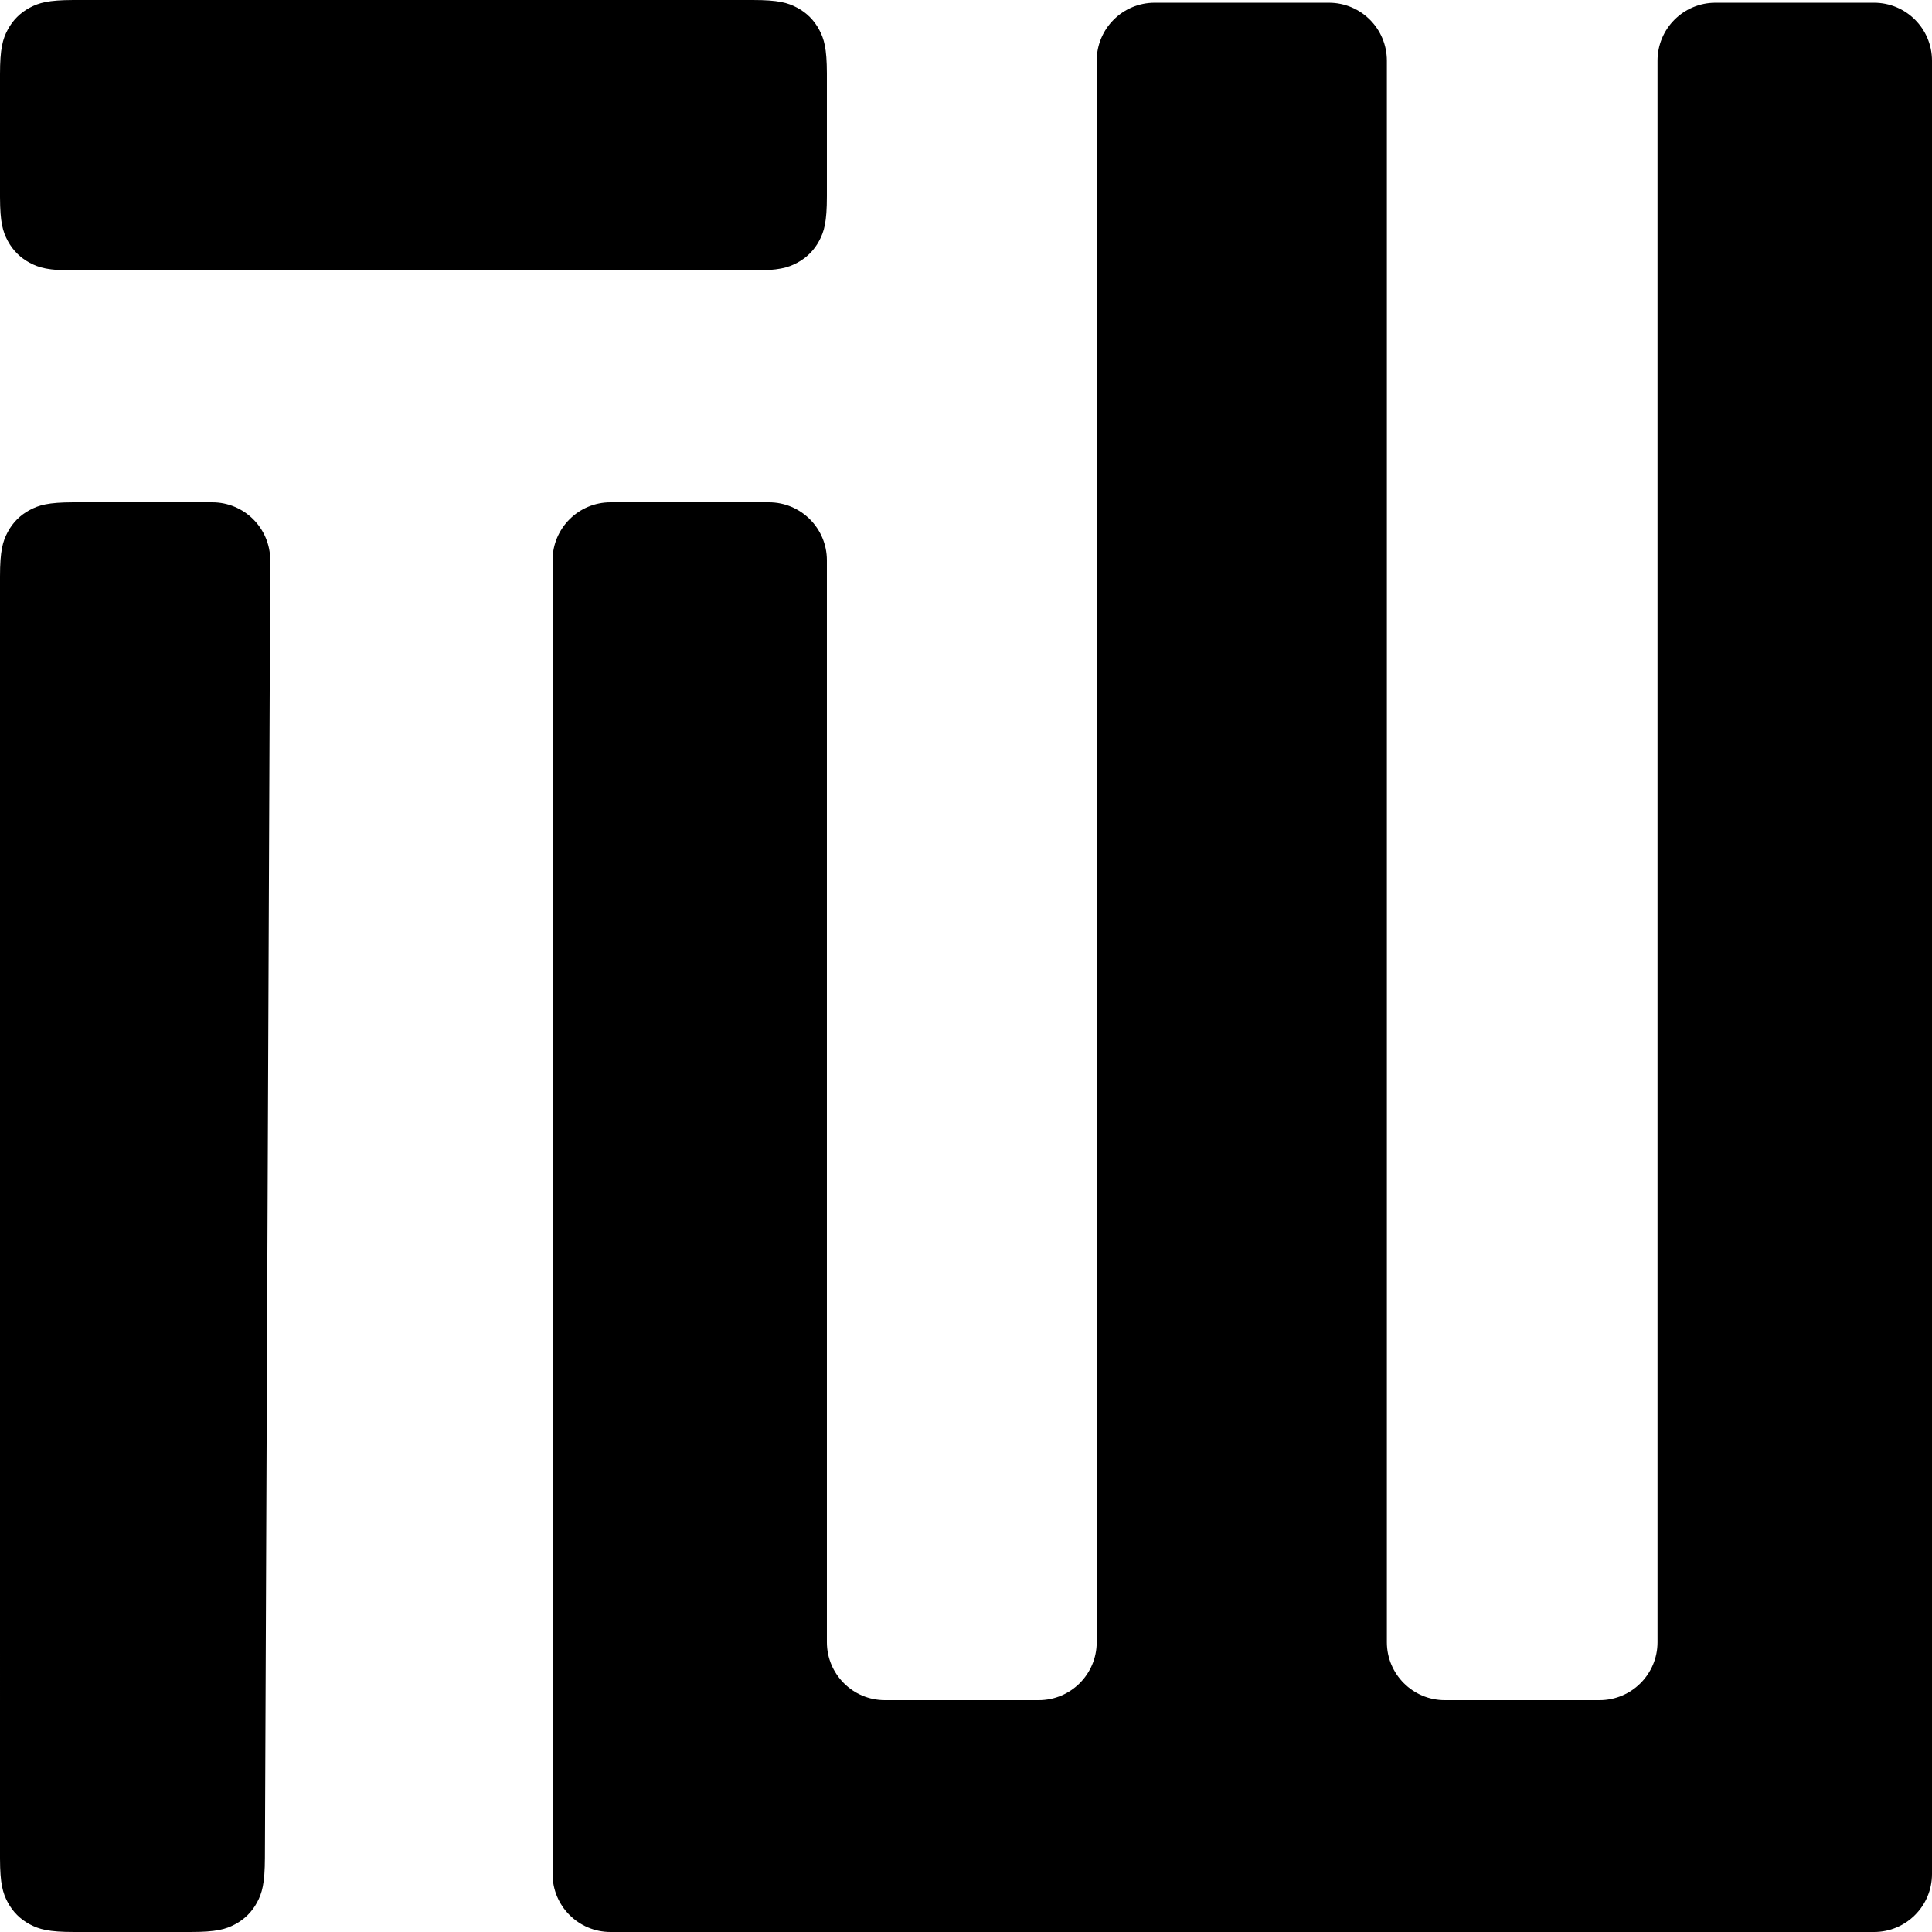 <?xml version="1.0" encoding="UTF-8"?>
<svg width="1000px" height="1000px" viewBox="0 0 1000 1000" version="1.1" xmlns="http://www.w3.org/2000/svg" xmlns:xlink="http://www.w3.org/1999/xlink">
    <!-- Generator: Sketch 61 (89581) - https://sketch.com -->
    <title>Shape</title>
    <desc>Created with Sketch.</desc>
    <g id="Page-1" stroke="none" stroke-width="1" fill="none" fill-rule="evenodd">
        <g id="logo" fill="#000000" fill-rule="nonzero">
            <path d="M316.002,260 L397.996,260 C414.565,260 427.996,273.431 427.996,290 L427.996,850 C427.996,866.569 441.427,880 457.996,880 L537.655,880 C554.223,880 567.655,866.569 567.655,850 L567.655,31.41 C567.655,14.842 581.086,1.41 597.655,1.41 L687.839,1.41 C704.407,1.41 717.839,14.842 717.839,31.41 L717.839,850 C717.839,866.569 731.27,880 747.839,880 L827.928,880 C844.497,880 857.928,866.569 857.928,850 L857.928,31.41 C857.928,14.842 871.36,1.41 887.928,1.41 L970,1.41 C986.569,1.41 1000,14.842 1000,31.41 L1000,970 C1000,986.569 986.569,1000 970,1000 L316.002,1000 C299.433,1000 286.002,986.569 286.002,970 L286.002,290 C286.002,273.431 299.433,260 316.002,260 Z M109.876,260 C126.445,260 139.876,273.431 139.876,290 L139.876,290.123 L139.876,290.123 L137.116,961.678 C137.061,975.019 135.657,979.852 133.036,984.723 C130.414,989.593 126.579,993.413 121.698,996.014 C116.816,998.616 111.978,1000 98.636,1000 L38.458,1000 C25.085,1000 20.236,998.608 15.347,995.993 C10.458,993.378 6.622,989.542 4.007,984.653 C1.431,979.837 0.042,975.059 0.001,962.135 L-2.10744845e-14,298.458 C-2.27121779e-14,285.085 1.392,280.236 4.007,275.347 C6.622,270.458 10.458,266.622 15.347,264.007 C20.163,261.431 24.941,260.042 37.865,260.001 L109.876,260 Z M412.649,4.007 C417.538,6.622 421.374,10.458 423.989,15.347 C426.565,20.163 427.954,24.941 427.995,37.865 L427.996,101.542 C427.996,114.915 426.604,119.764 423.989,124.653 C421.374,129.542 417.538,133.378 412.649,135.993 C407.76,138.608 402.91,140 389.538,140 L38.458,140 C25.085,140 20.236,138.608 15.347,135.993 C10.458,133.378 6.622,129.542 4.007,124.653 C1.431,119.837 0.042,115.059 0.001,102.135 L9.16089316e-15,38.458 C4.65573803e-15,25.085 1.392,20.236 4.007,15.347 C6.622,10.458 10.458,6.622 15.347,4.007 C20.163,1.431 24.941,0.042 37.865,0.001 L389.538,-1.74797637e-13 C402.91,-1.56366808e-13 407.76,1.392 412.649,4.007 Z" id="Shape"></path>
        </g>
    </g>
</svg>